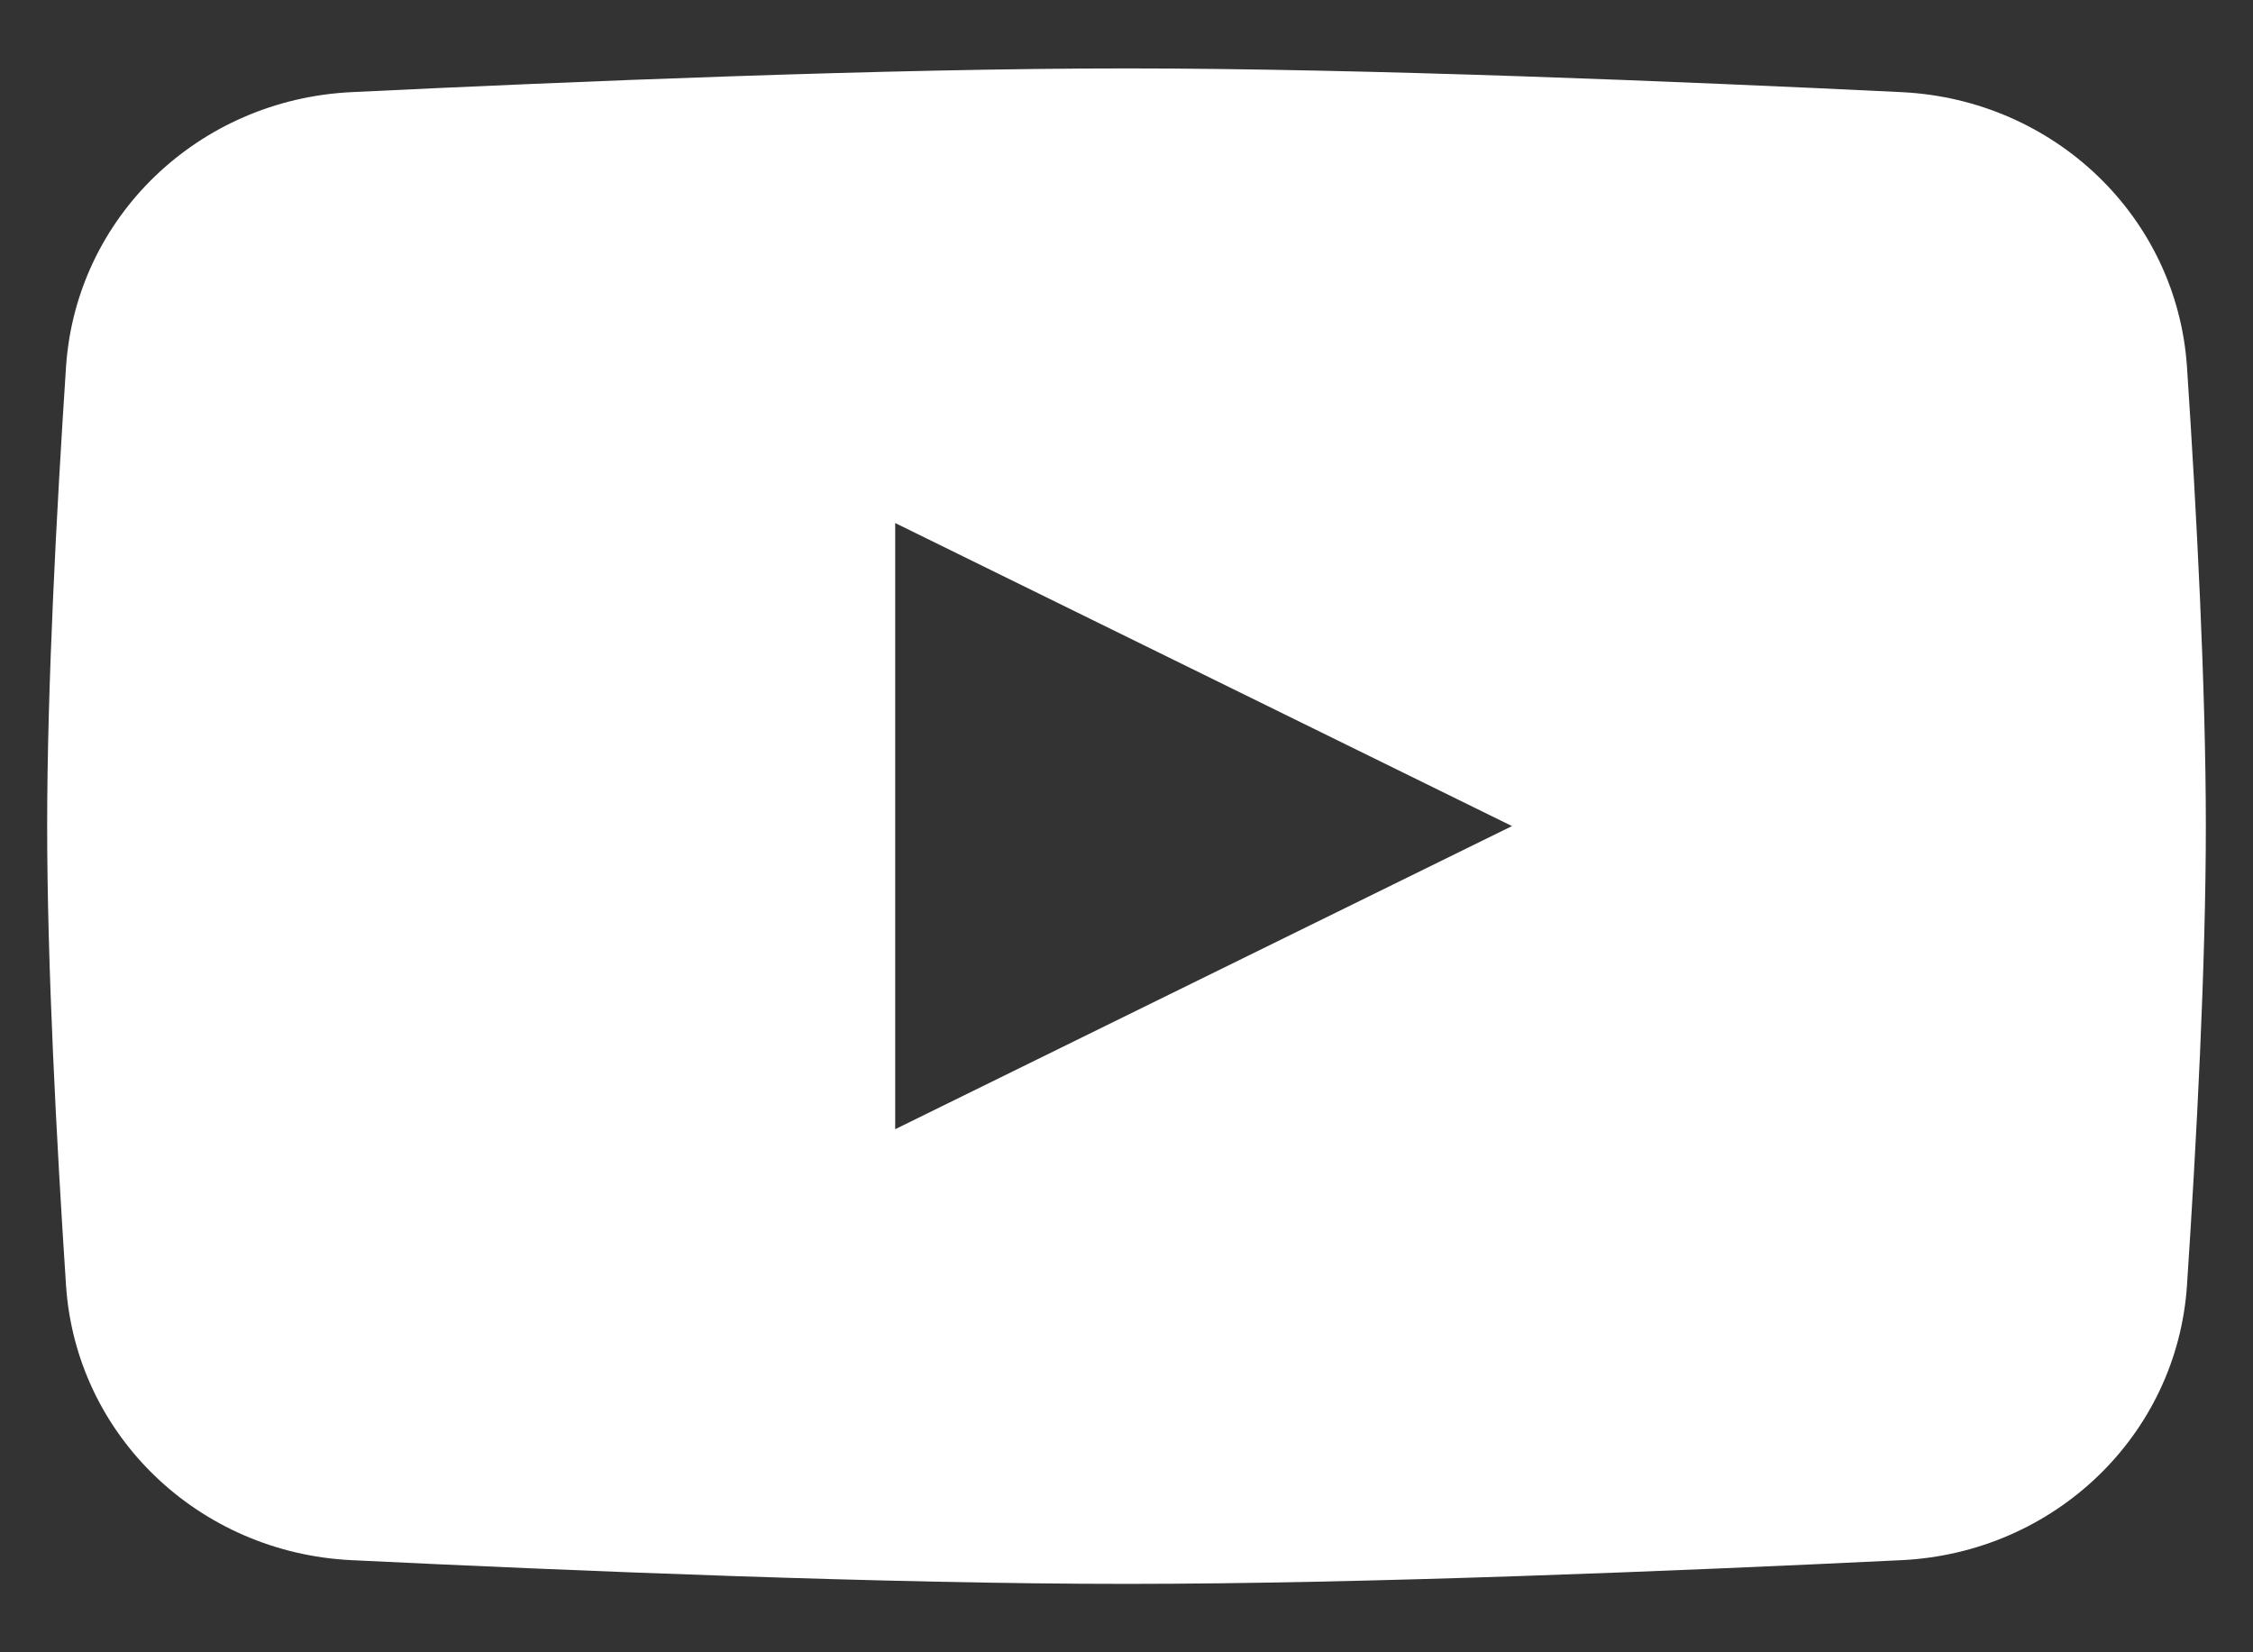 <svg width="30" height="22" viewBox="0 0 30 22" fill="none" xmlns="http://www.w3.org/2000/svg">
<rect x="0" y="0" width="30" height="22" fill="#333333" stroke="none"/>
<path fill-rule="evenodd" clip-rule="evenodd" d="M4.677 1.227C2.644 1.326 1.011 2.891 0.879 4.887C0.753 6.8 0.628 9.153 0.628 11C0.628 12.847 0.753 15.2 0.879 17.113C1.011 19.109 2.644 20.674 4.677 20.773C7.621 20.916 11.829 21.089 15 21.089C18.171 21.089 22.379 20.916 25.323 20.773C27.356 20.674 28.989 19.109 29.121 17.113C29.248 15.2 29.372 12.847 29.372 11C29.372 9.153 29.248 6.8 29.121 4.887C28.989 2.891 27.356 1.326 25.323 1.227C22.379 1.084 18.171 0.911 15 0.911C11.829 0.911 7.621 1.084 4.677 1.227ZM20.133 10.999L11.92 15.035V6.964L20.133 10.999Z" fill="white"/>
</svg>
